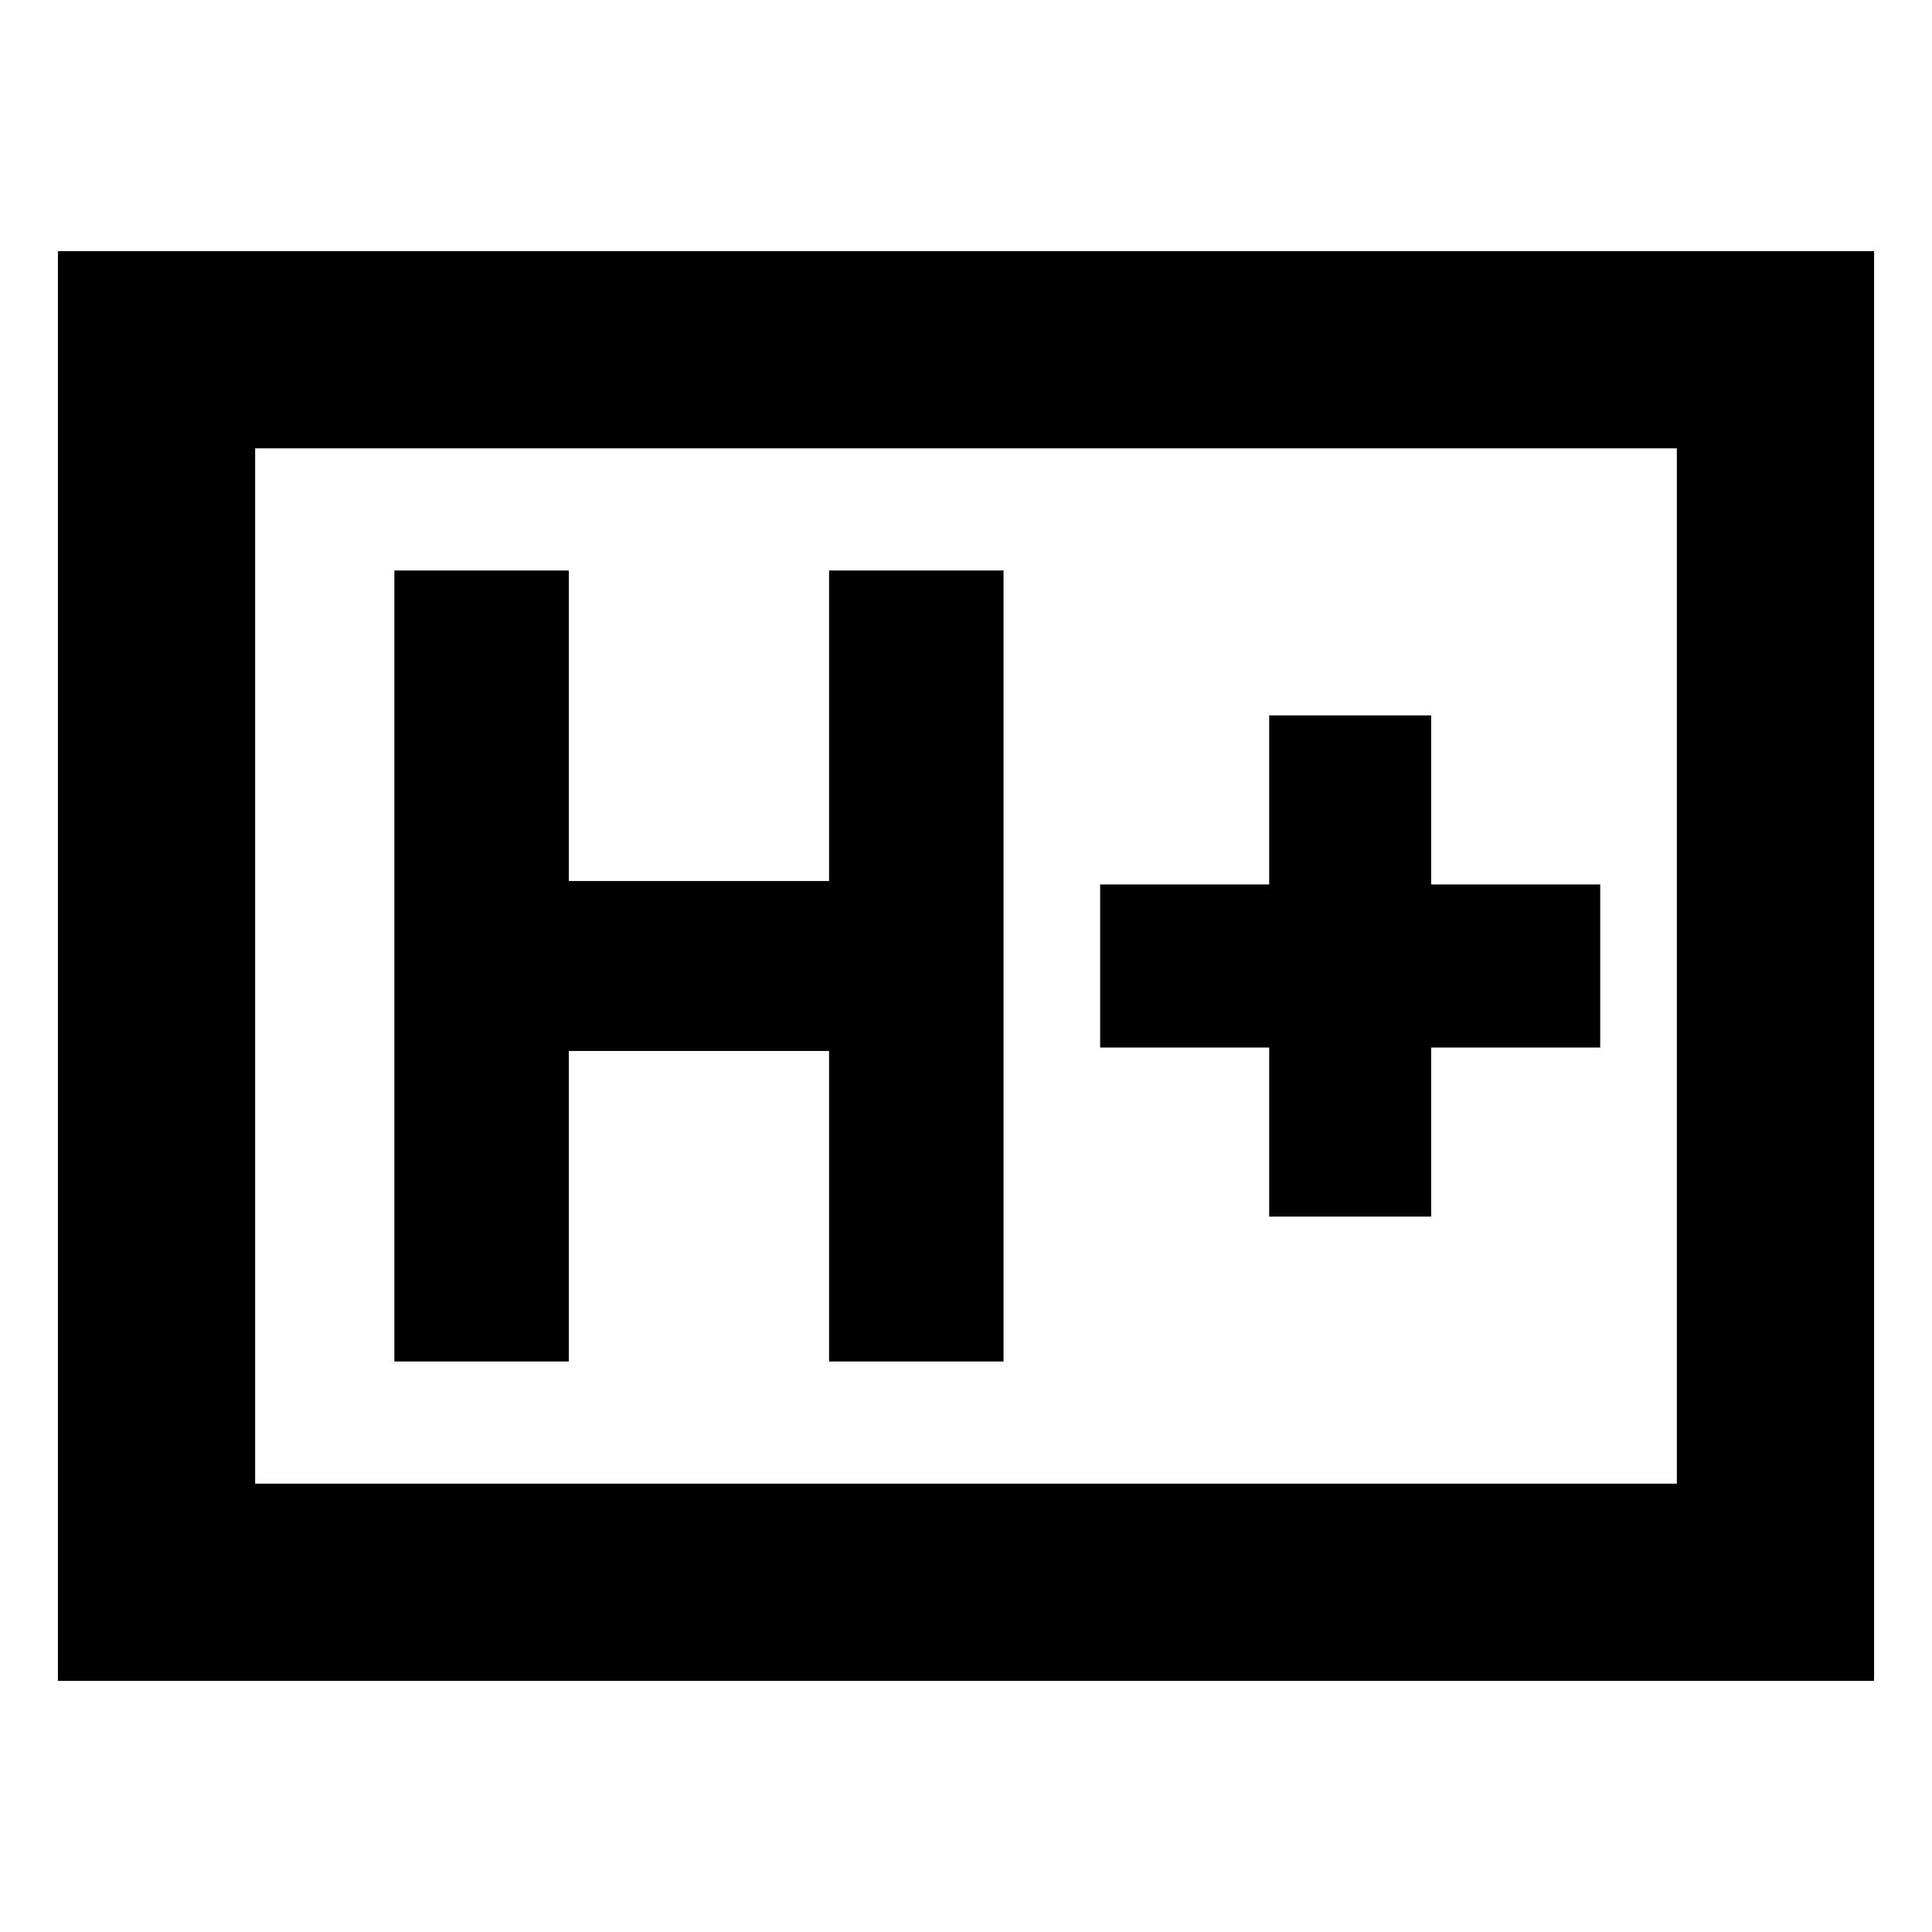 <svg xmlns="http://www.w3.org/2000/svg" height="20" viewBox="0 -960 960 960" width="20"><path d="M195.957-283.478h86.696v-154.304h129.304v154.304h86.696v-393.044h-86.696v154.304H282.653v-154.304h-86.696v393.044Zm434.696-72h80.479v-84h84v-81.044h-84v-84h-80.479v84h-84v81.044h84v84ZM28.782-124.782v-710.436h902.436v710.436H28.782Zm98.001-98.001h706.434v-514.434H126.783v514.434Zm0 0v-514.434 514.434Z"/></svg>